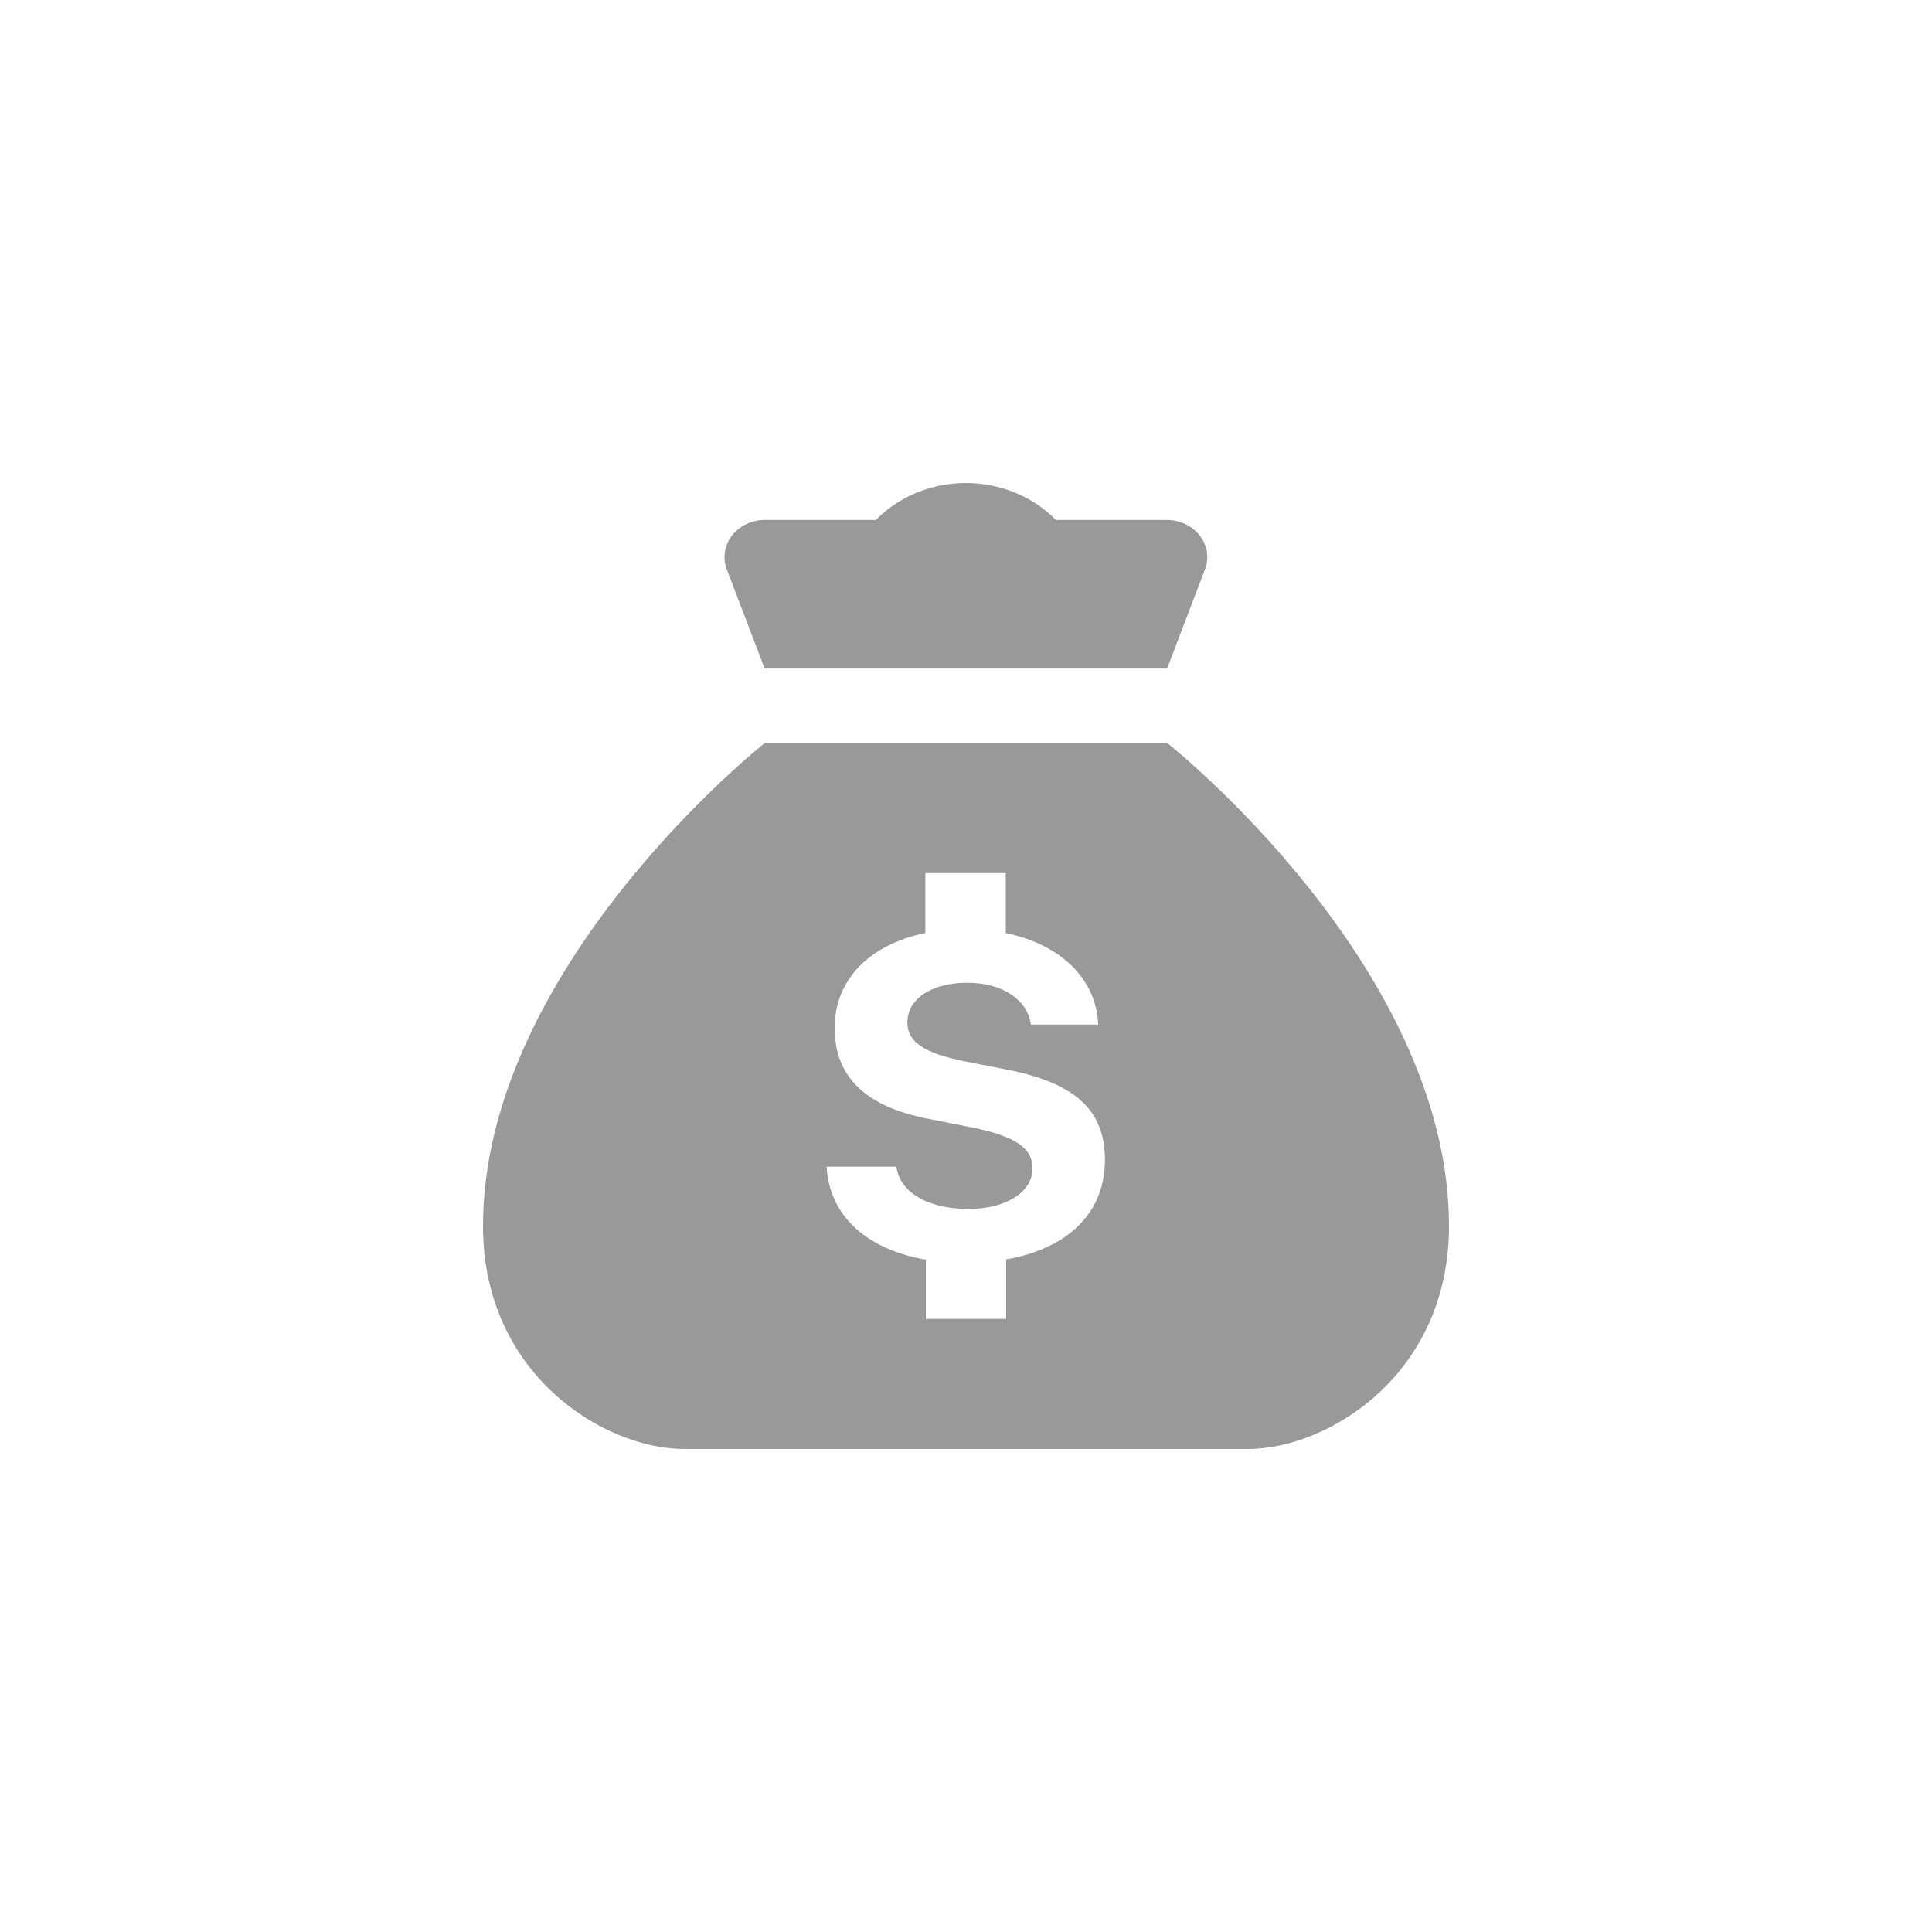 <svg width="24" height="24" viewBox="0 0 24 24" fill="none" xmlns="http://www.w3.org/2000/svg">
<path d="M14.5 9.23H9.5C9.5 9.23 6 11.999 6 15.231C6 17.076 7.505 18 8.5 18H15.5C16.499 18 18 17.076 18 15.231C18 11.999 14.5 9.23 14.5 9.23H14.5ZM12.499 15.645V16.384H11.501L11.501 15.648C10.764 15.521 10.302 15.102 10.269 14.493H11.135C11.178 14.813 11.527 15.018 12.032 15.018C12.497 15.018 12.826 14.81 12.826 14.513C12.826 14.261 12.613 14.117 12.088 14.008L11.531 13.898C10.751 13.748 10.368 13.373 10.368 12.77C10.368 12.168 10.803 11.733 11.495 11.59V10.846H12.494V11.591C13.17 11.73 13.62 12.156 13.642 12.728L12.806 12.728C12.764 12.416 12.449 12.208 12.017 12.208C11.584 12.208 11.272 12.4 11.272 12.701C11.272 12.944 11.476 13.08 11.978 13.183L12.494 13.284C13.355 13.451 13.726 13.789 13.726 14.407C13.726 15.068 13.266 15.51 12.499 15.645L12.499 15.645Z" fill="#999999"/>
<path d="M14.499 6.459H13.117C12.831 6.167 12.425 6 11.999 6C11.572 6 11.166 6.167 10.881 6.459H9.499C9.333 6.46 9.179 6.536 9.086 6.662C8.994 6.788 8.974 6.949 9.035 7.091L9.499 8.305H14.498L14.962 7.091C15.023 6.949 15.004 6.788 14.911 6.662C14.818 6.536 14.664 6.46 14.498 6.459H14.499Z" fill="#999999"/>
</svg>
